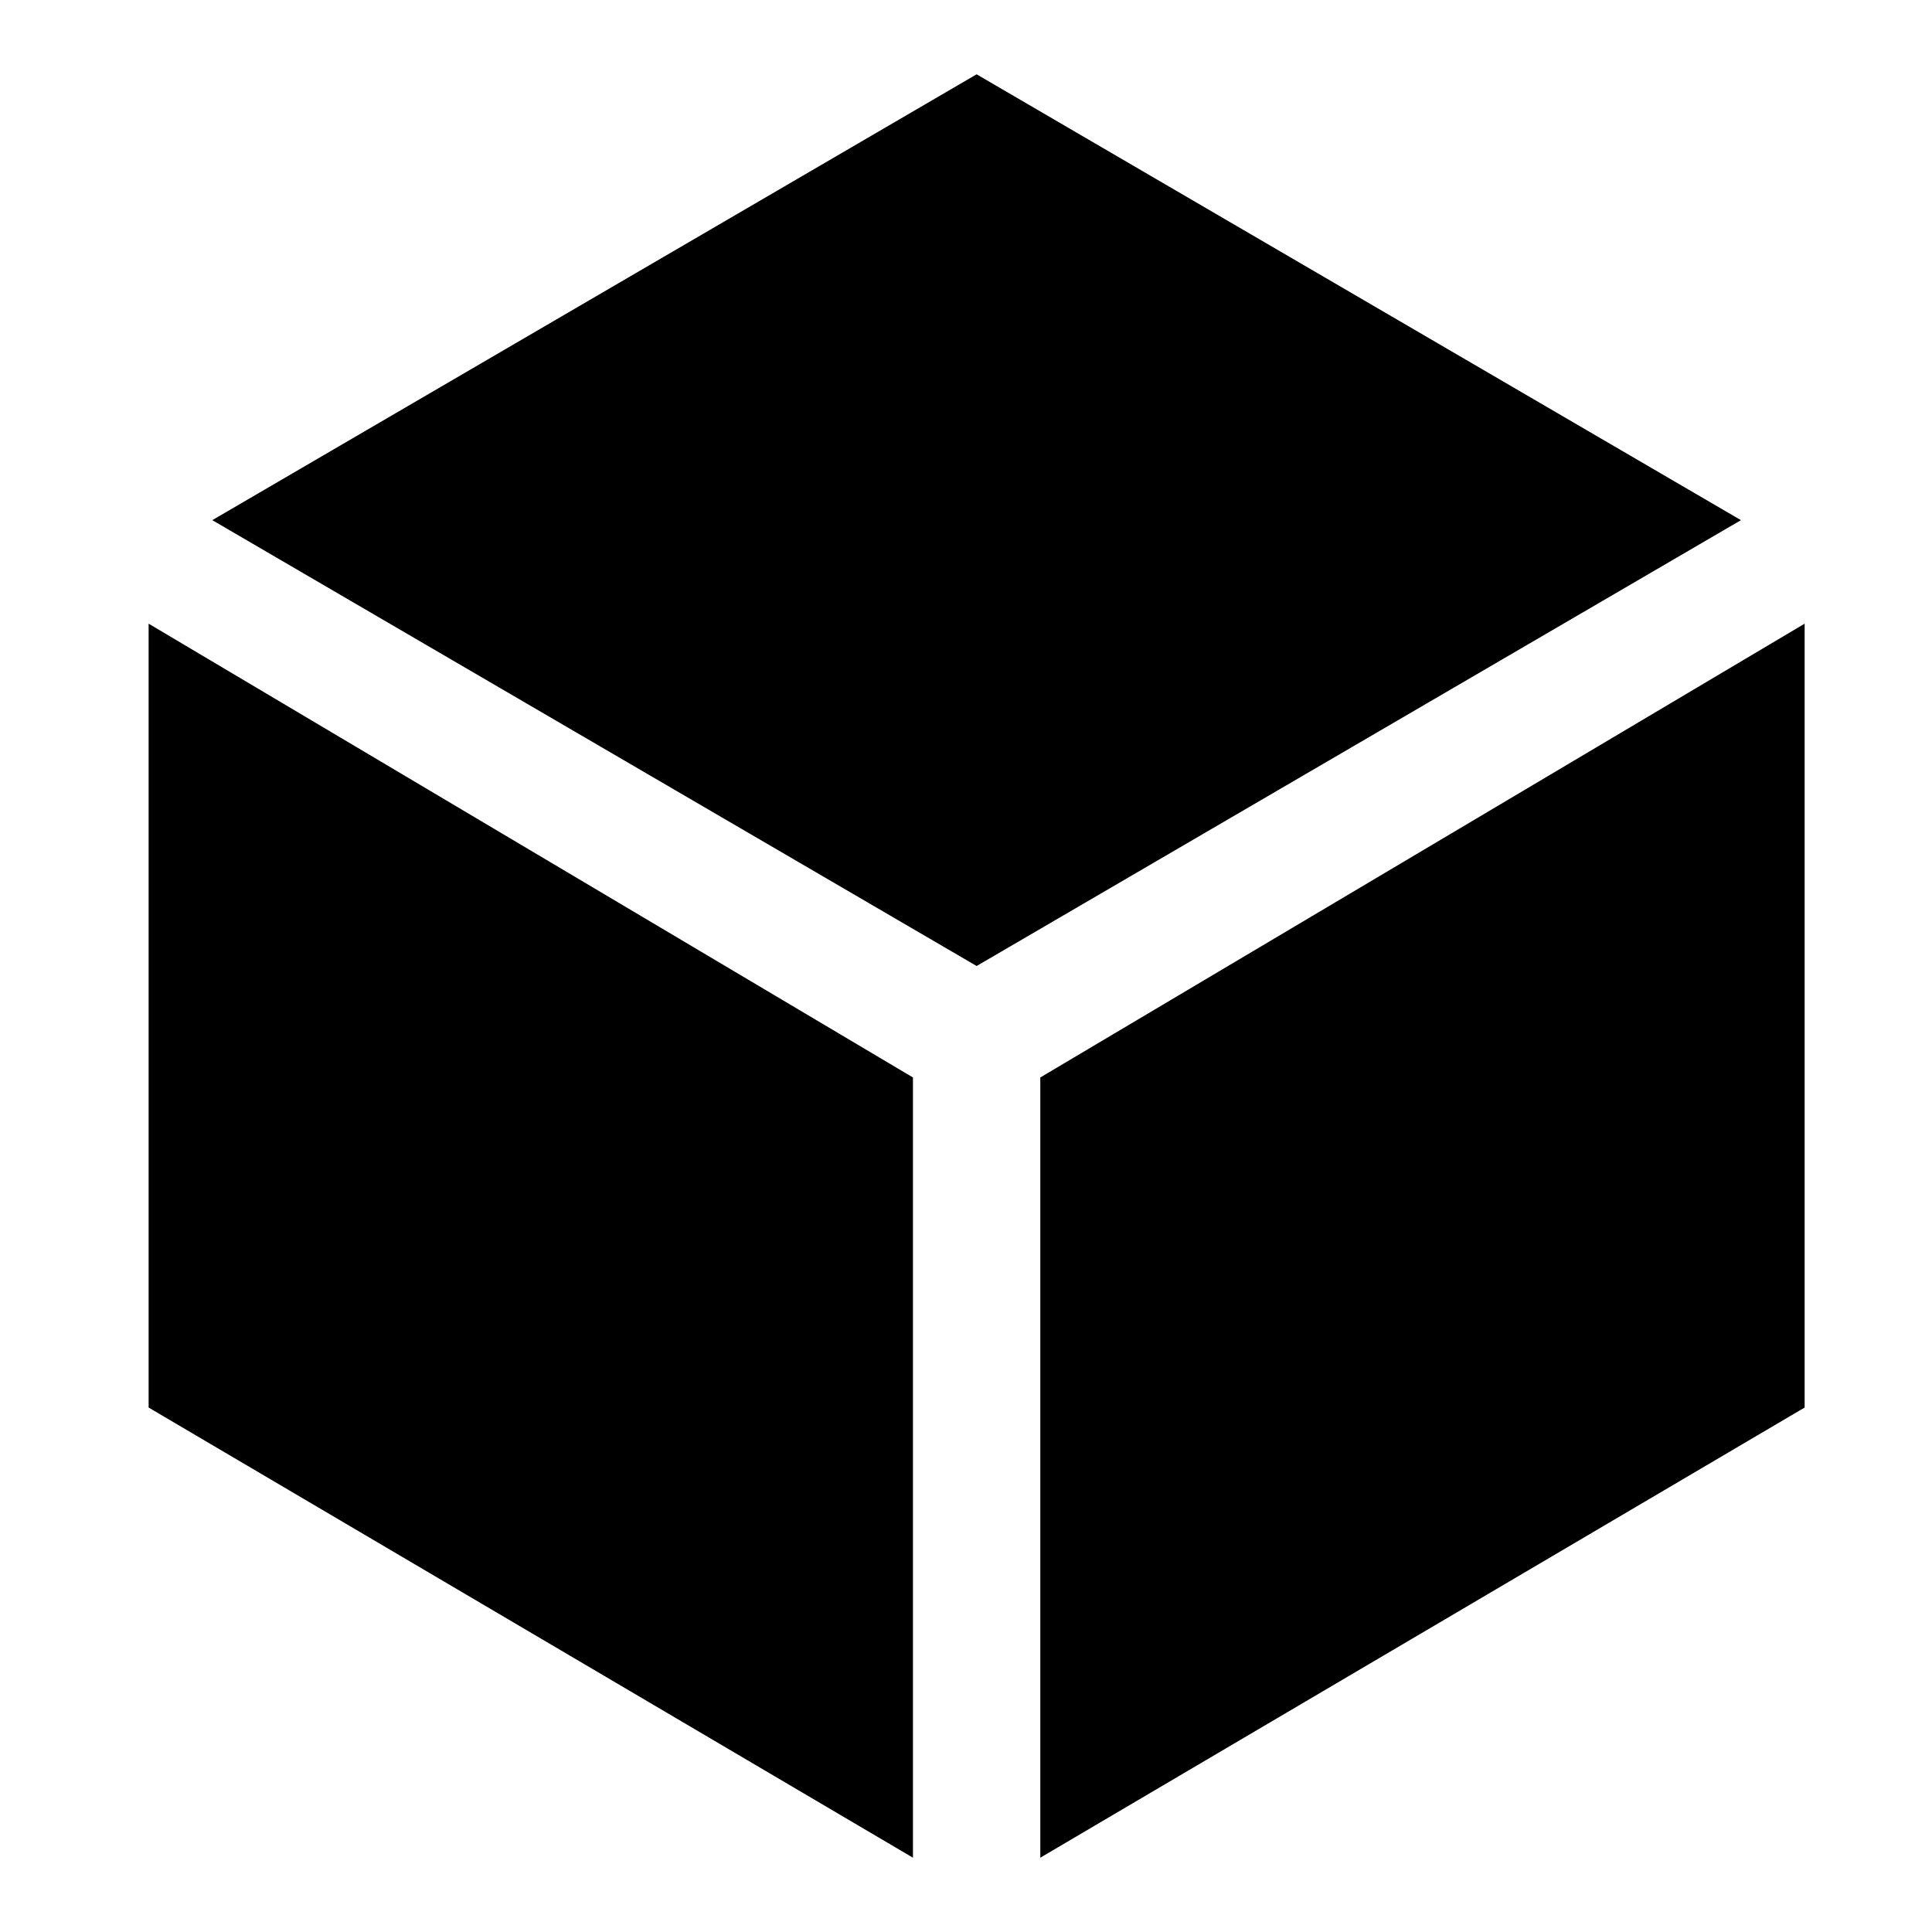 <svg width="26" height="26" viewBox="0 0 26 26" fill="none" xmlns="http://www.w3.org/2000/svg">
<path d="M2 8.393V18.942L12.286 25V14.5L2 8.393ZM14 25L24.286 18.942V8.393L14 14.5V25ZM23.429 7L13.143 1L2.857 7L13.143 13L23.429 7Z" fill="black"/>
</svg>
